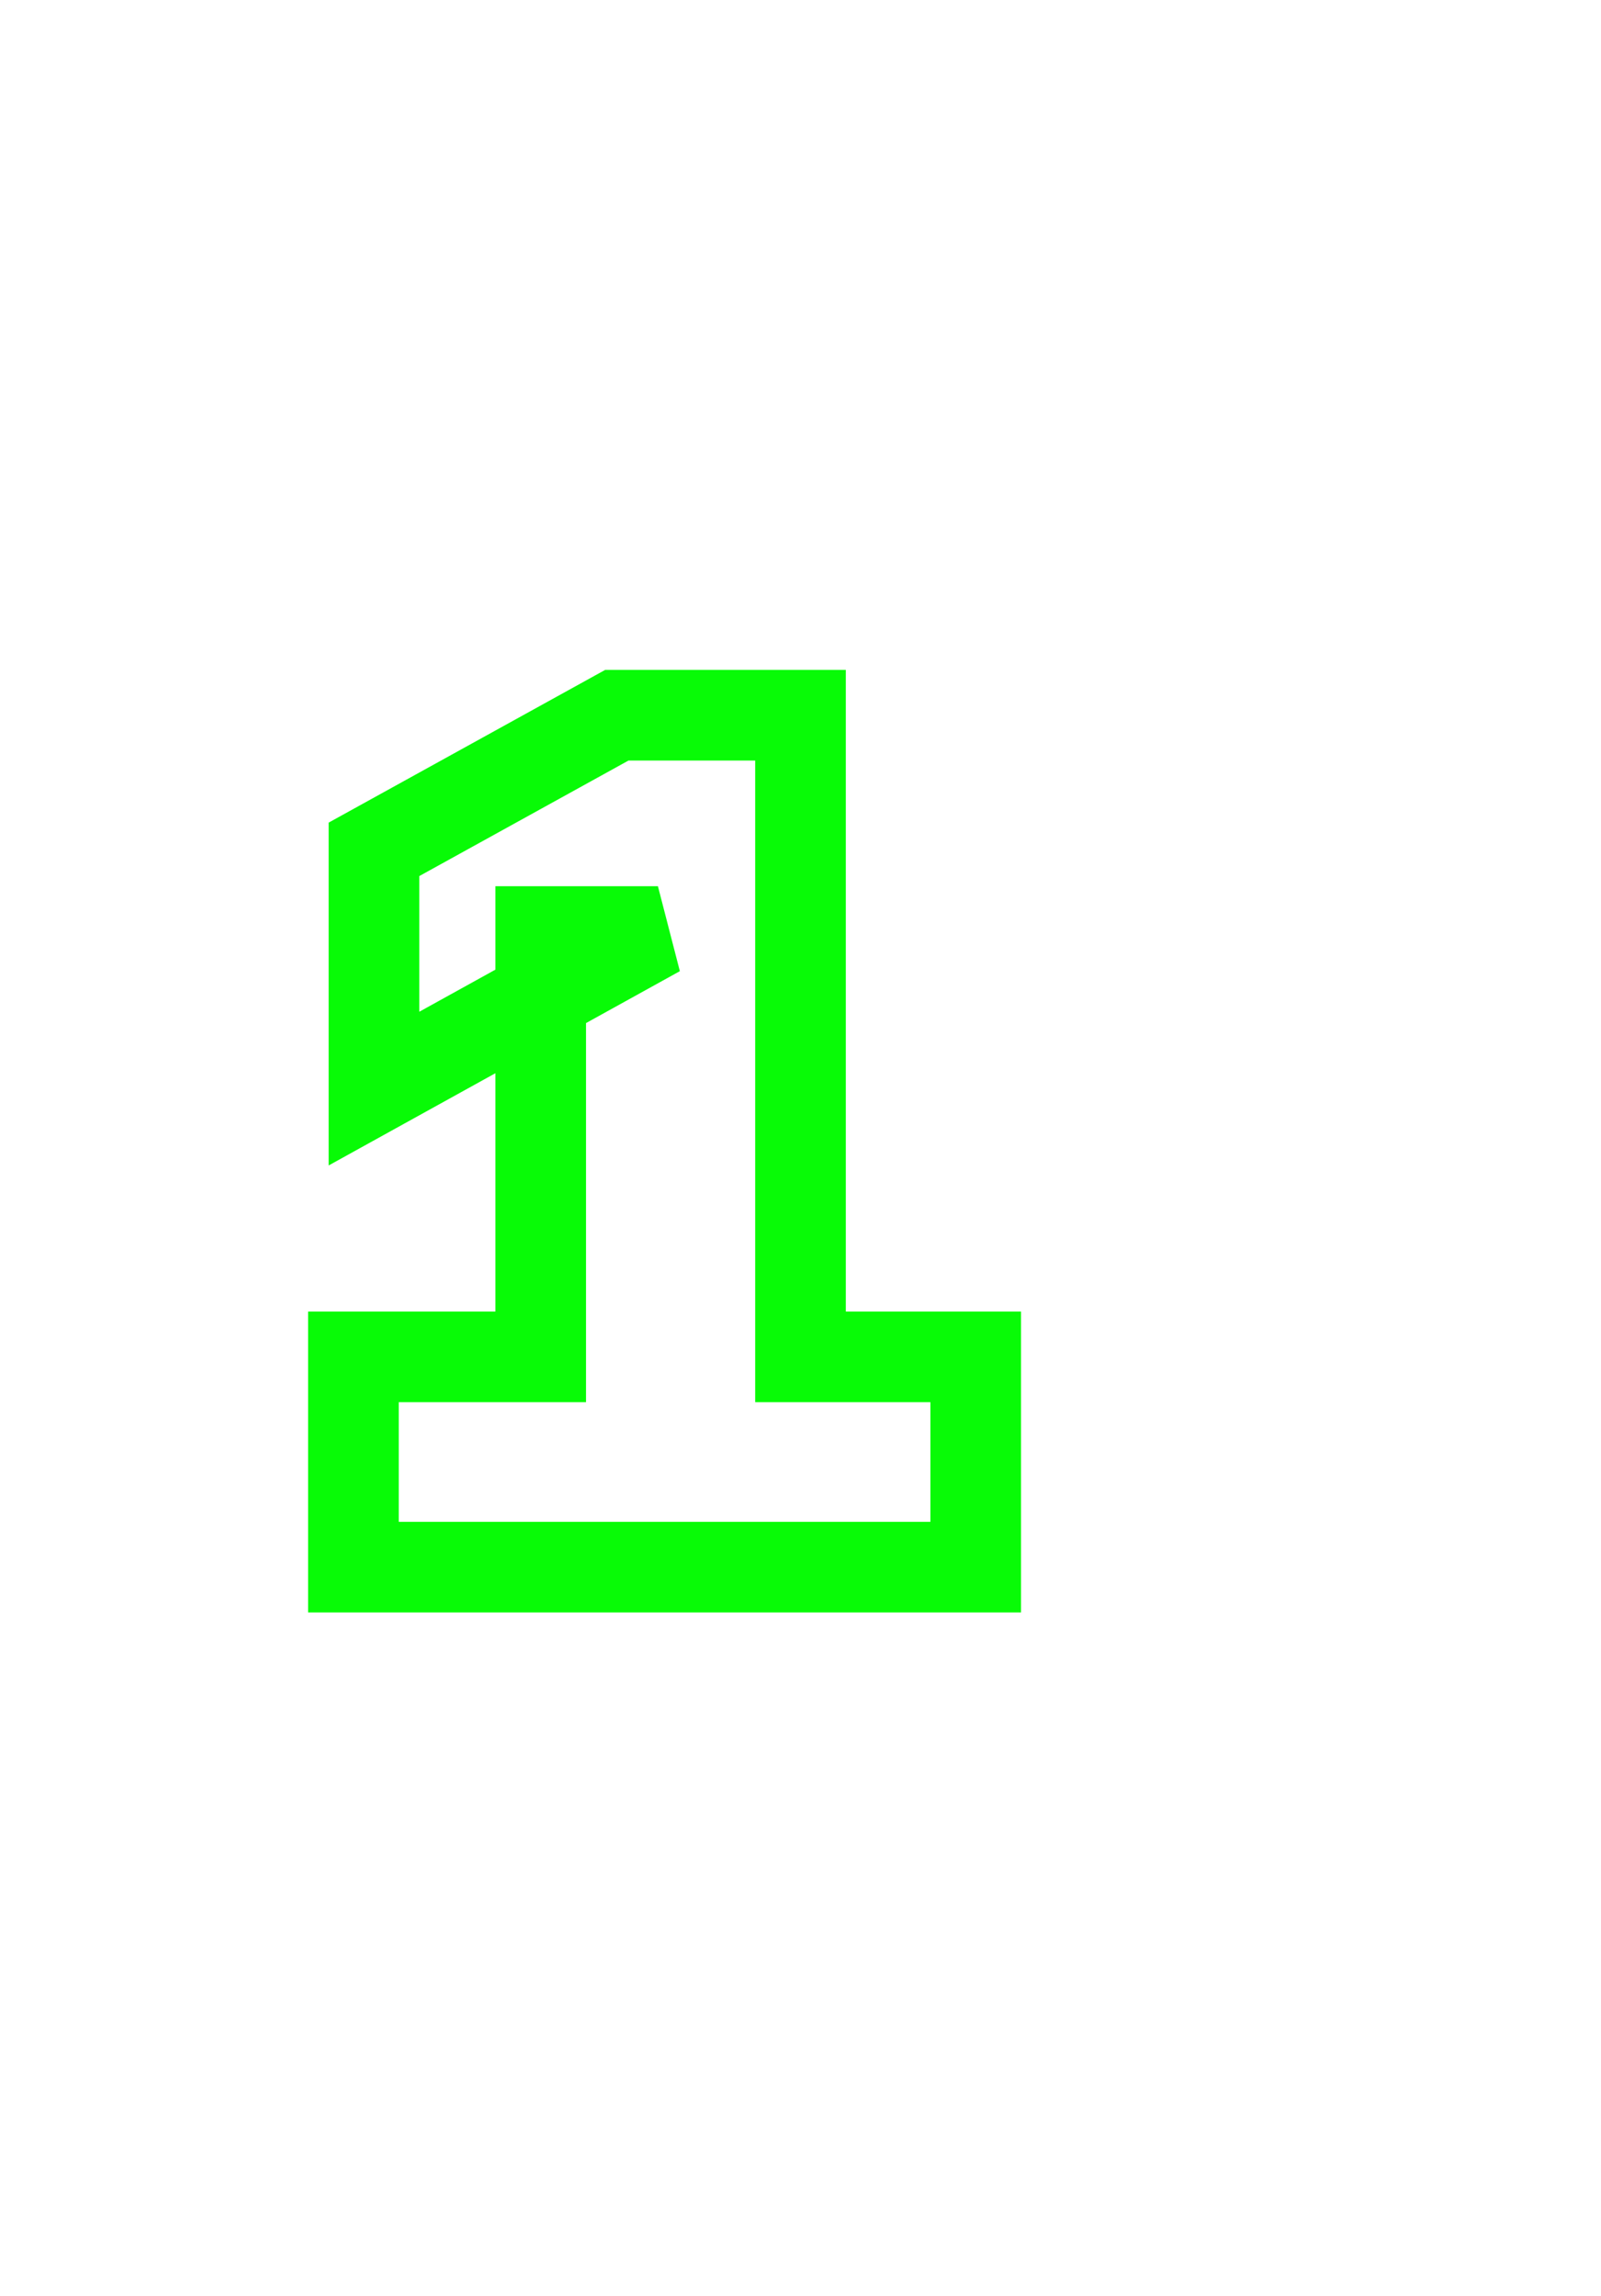 <svg width="106" height="152" viewBox="0 0 106 152" fill="none" xmlns="http://www.w3.org/2000/svg">
<path d="M23.4 103.75H20.4V106.75H23.4V103.75ZM23.4 89.83V86.83H20.4V89.83H23.4ZM35.8 89.83V92.83H38.8V89.83H35.8ZM35.8 61.67V58.67H32.8V61.67H35.8ZM43.56 61.67L45.012 64.295L43.56 58.67V61.67ZM24.76 72.07H21.76V77.158L26.212 74.695L24.76 72.07ZM24.76 56.23L23.31 53.604L21.76 54.46V56.23H24.76ZM40.84 47.35V44.35H40.067L39.39 44.724L40.84 47.35ZM53 47.35H56V44.35H53V47.35ZM53 89.83H50V92.83H53V89.83ZM64.6 89.83H67.6V86.83H64.6V89.83ZM64.6 103.75V106.75H67.6V103.75H64.6ZM26.4 103.75V89.83H20.4V103.75H26.4ZM23.4 92.83H35.8V86.83H23.4V92.83ZM38.8 89.83V61.67H32.8V89.83H38.8ZM35.8 64.67H43.56V58.67H35.8V64.67ZM42.108 59.045L23.308 69.445L26.212 74.695L45.012 64.295L42.108 59.045ZM27.76 72.07V56.23H21.76V72.07H27.76ZM26.21 58.856L42.29 49.976L39.39 44.724L23.31 53.604L26.21 58.856ZM40.84 50.35H53V44.35H40.84V50.35ZM50 47.35V89.83H56V47.35H50ZM53 92.83H64.6V86.83H53V92.83ZM61.6 89.83V103.75H67.6V89.83H61.6ZM64.6 100.75H23.4V106.75H64.6V100.75Z" fill="#08FB06"/>
</svg>
